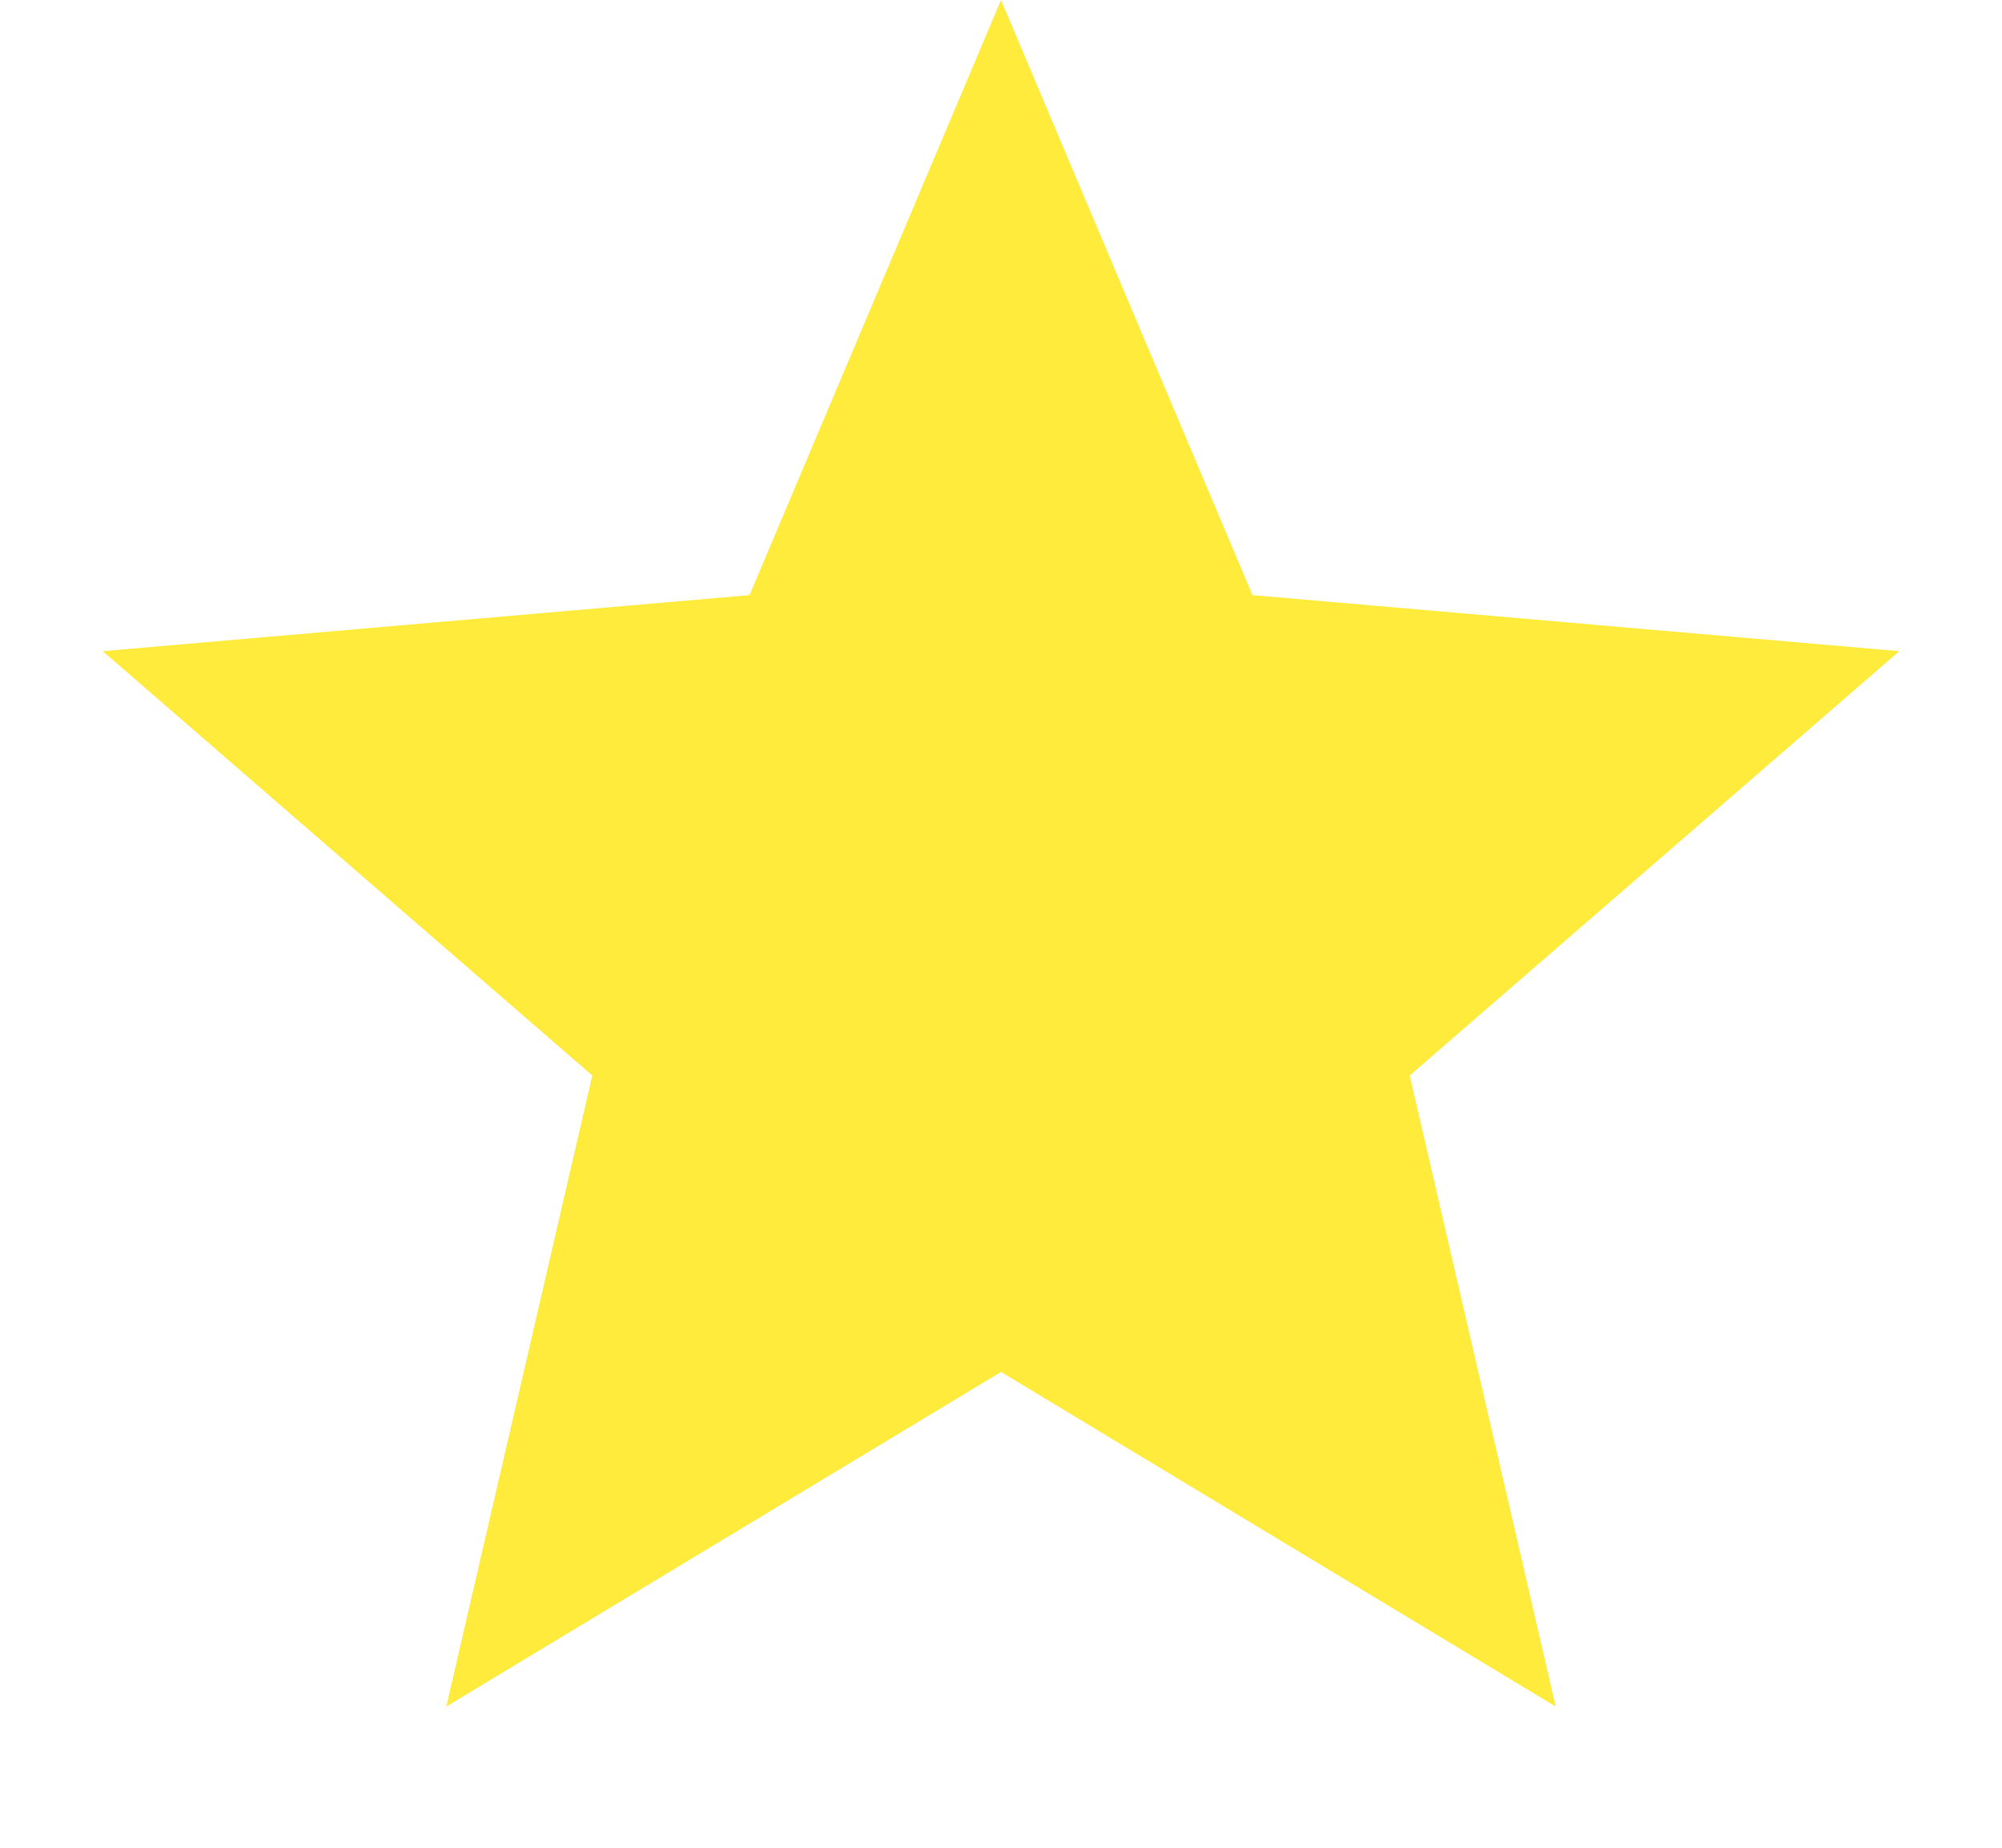 <svg width="13" height="12" viewBox="0 0 13 12" fill="none" xmlns="http://www.w3.org/2000/svg">
<path d="M2.898 11.083L3.846 6.985L0.667 4.229L4.867 3.865L6.5 0L8.133 3.865L12.333 4.229L9.154 6.985L10.102 11.083L6.5 8.91L2.898 11.083Z" fill="#FFEB3B"/>
</svg>
